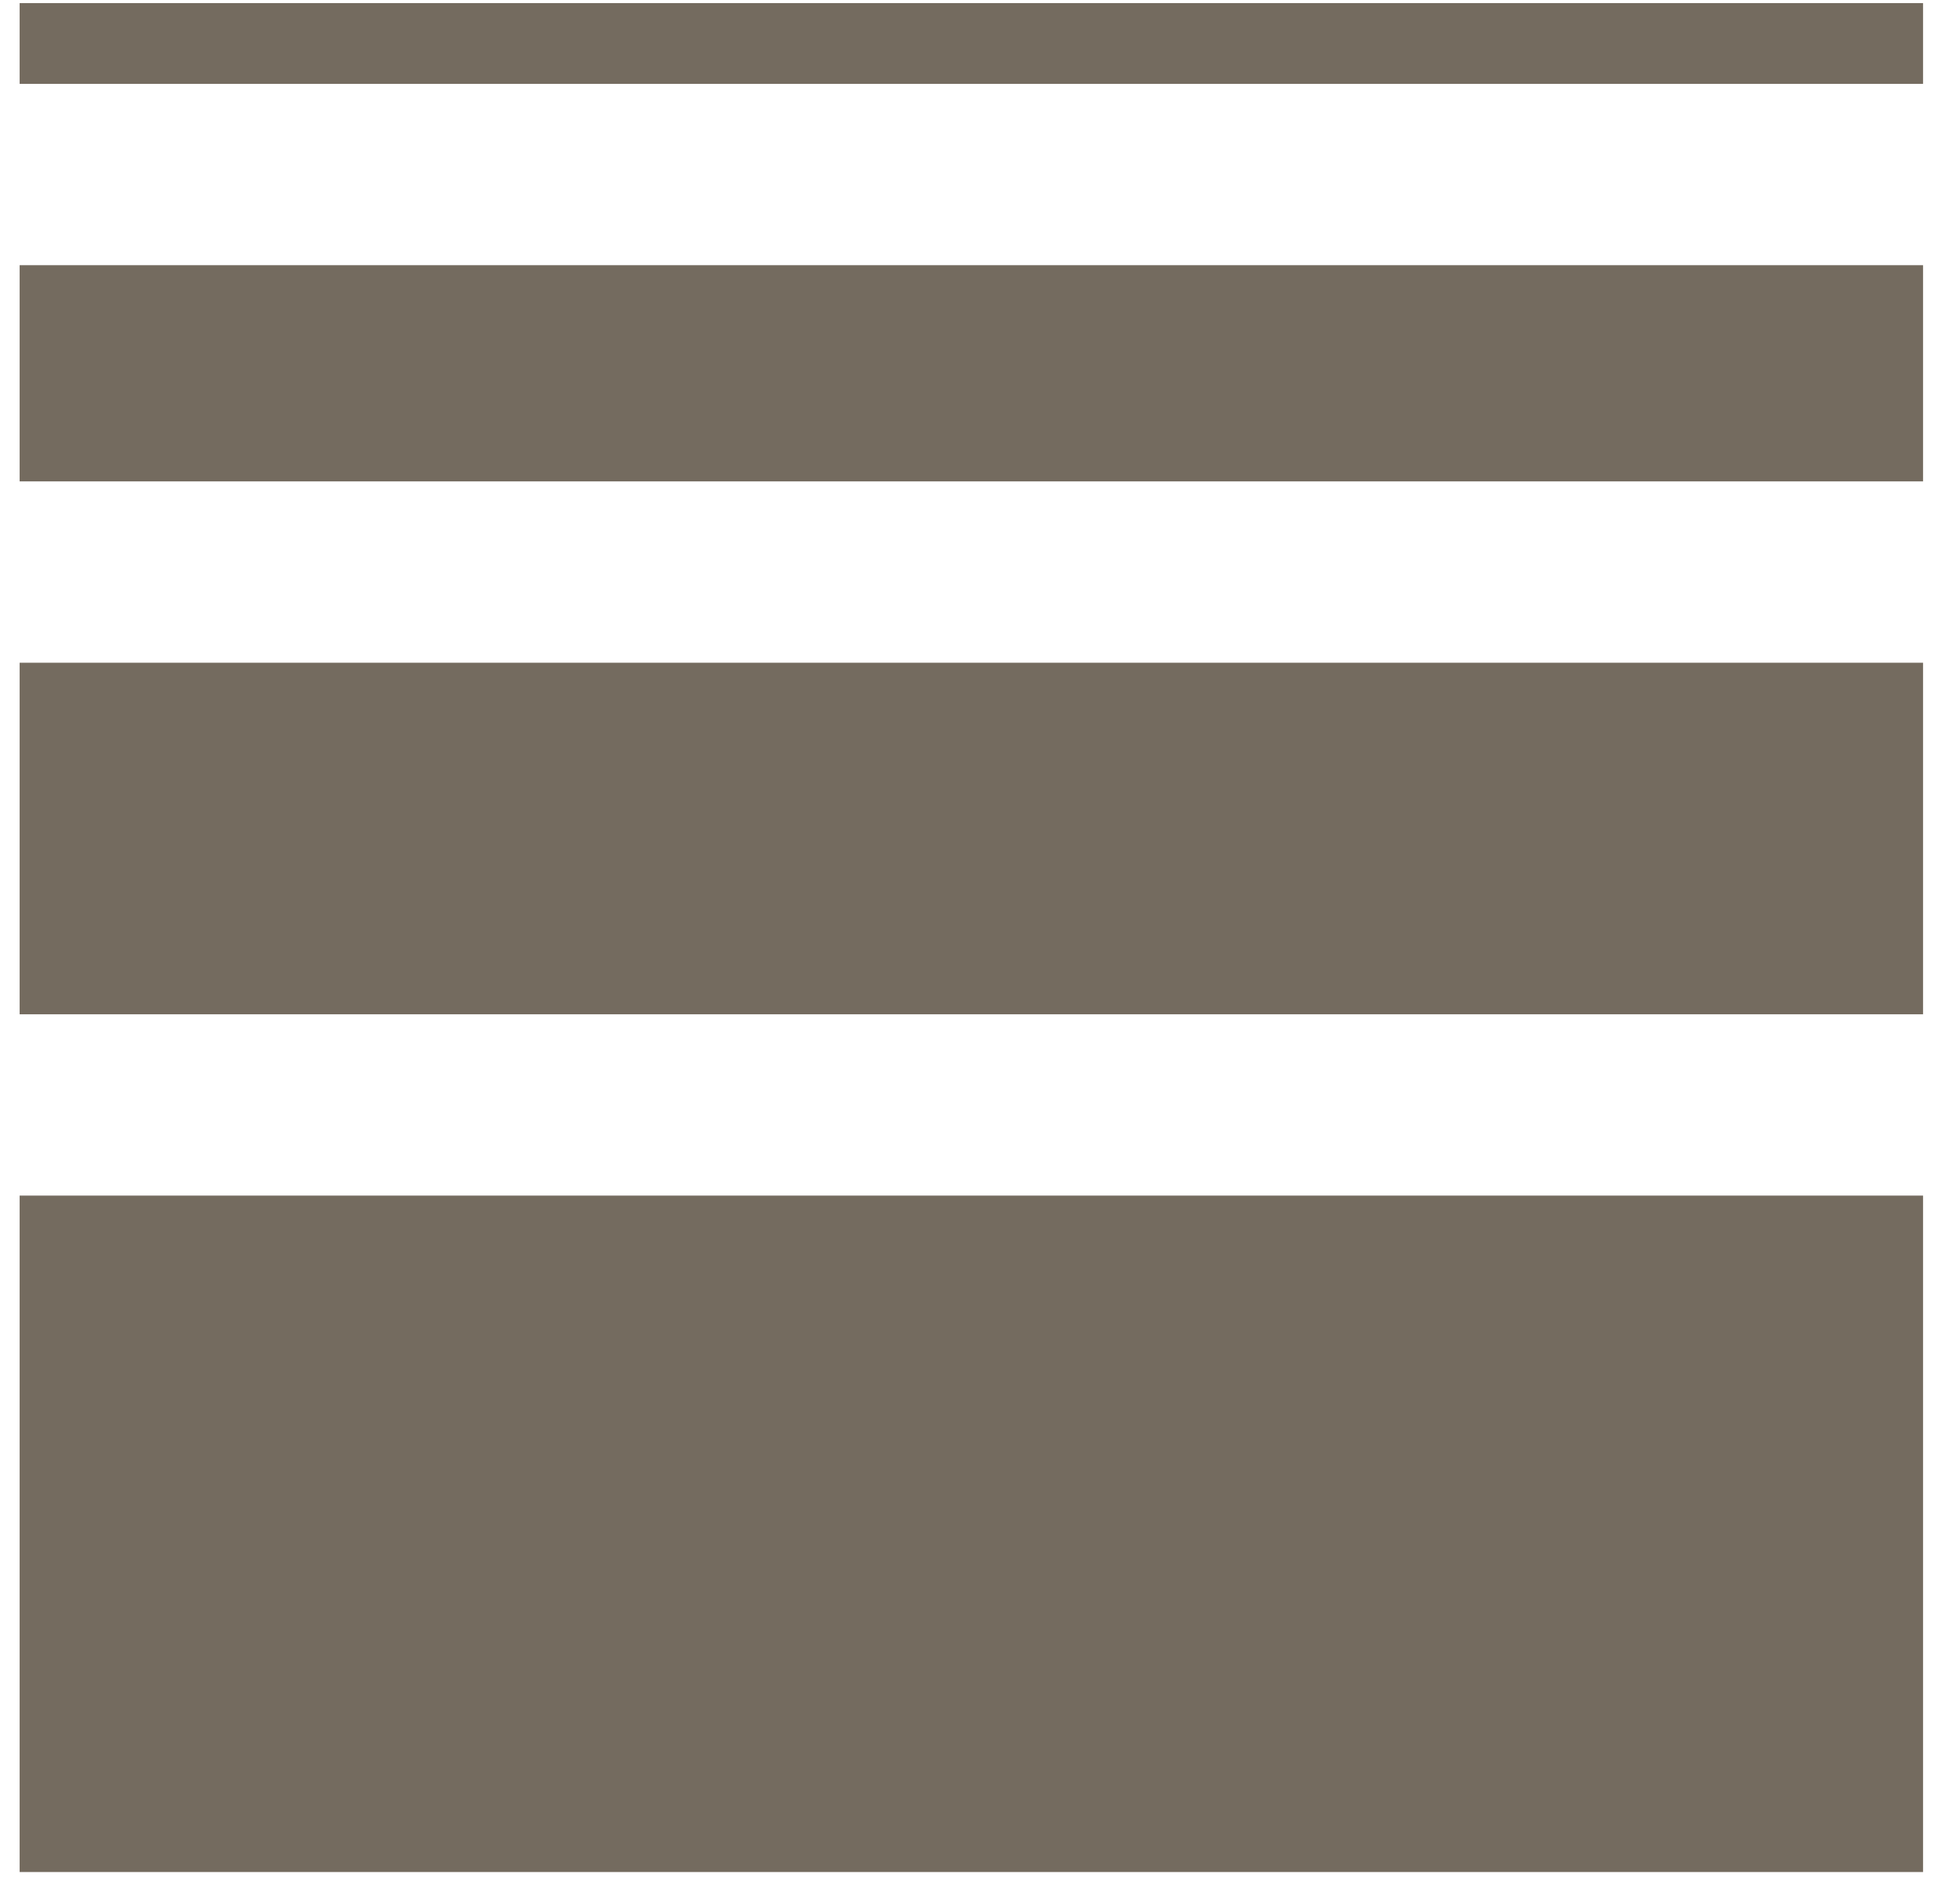 <svg width="48" height="46" viewBox="0 0 48 46" fill="none" xmlns="http://www.w3.org/2000/svg">
<rect x="0.481" y="29.287" width="46.614" height="16.57" fill="#746B5F"/>
<rect x="0.481" y="16.234" width="46.614" height="8.612" fill="#746B5F"/>
<rect x="0.481" y="6.496" width="46.614" height="5.296" fill="#746B5F"/>
<rect x="0.481" y="0.076" width="46.614" height="1.978" fill="#746B5F"/>
</svg>
